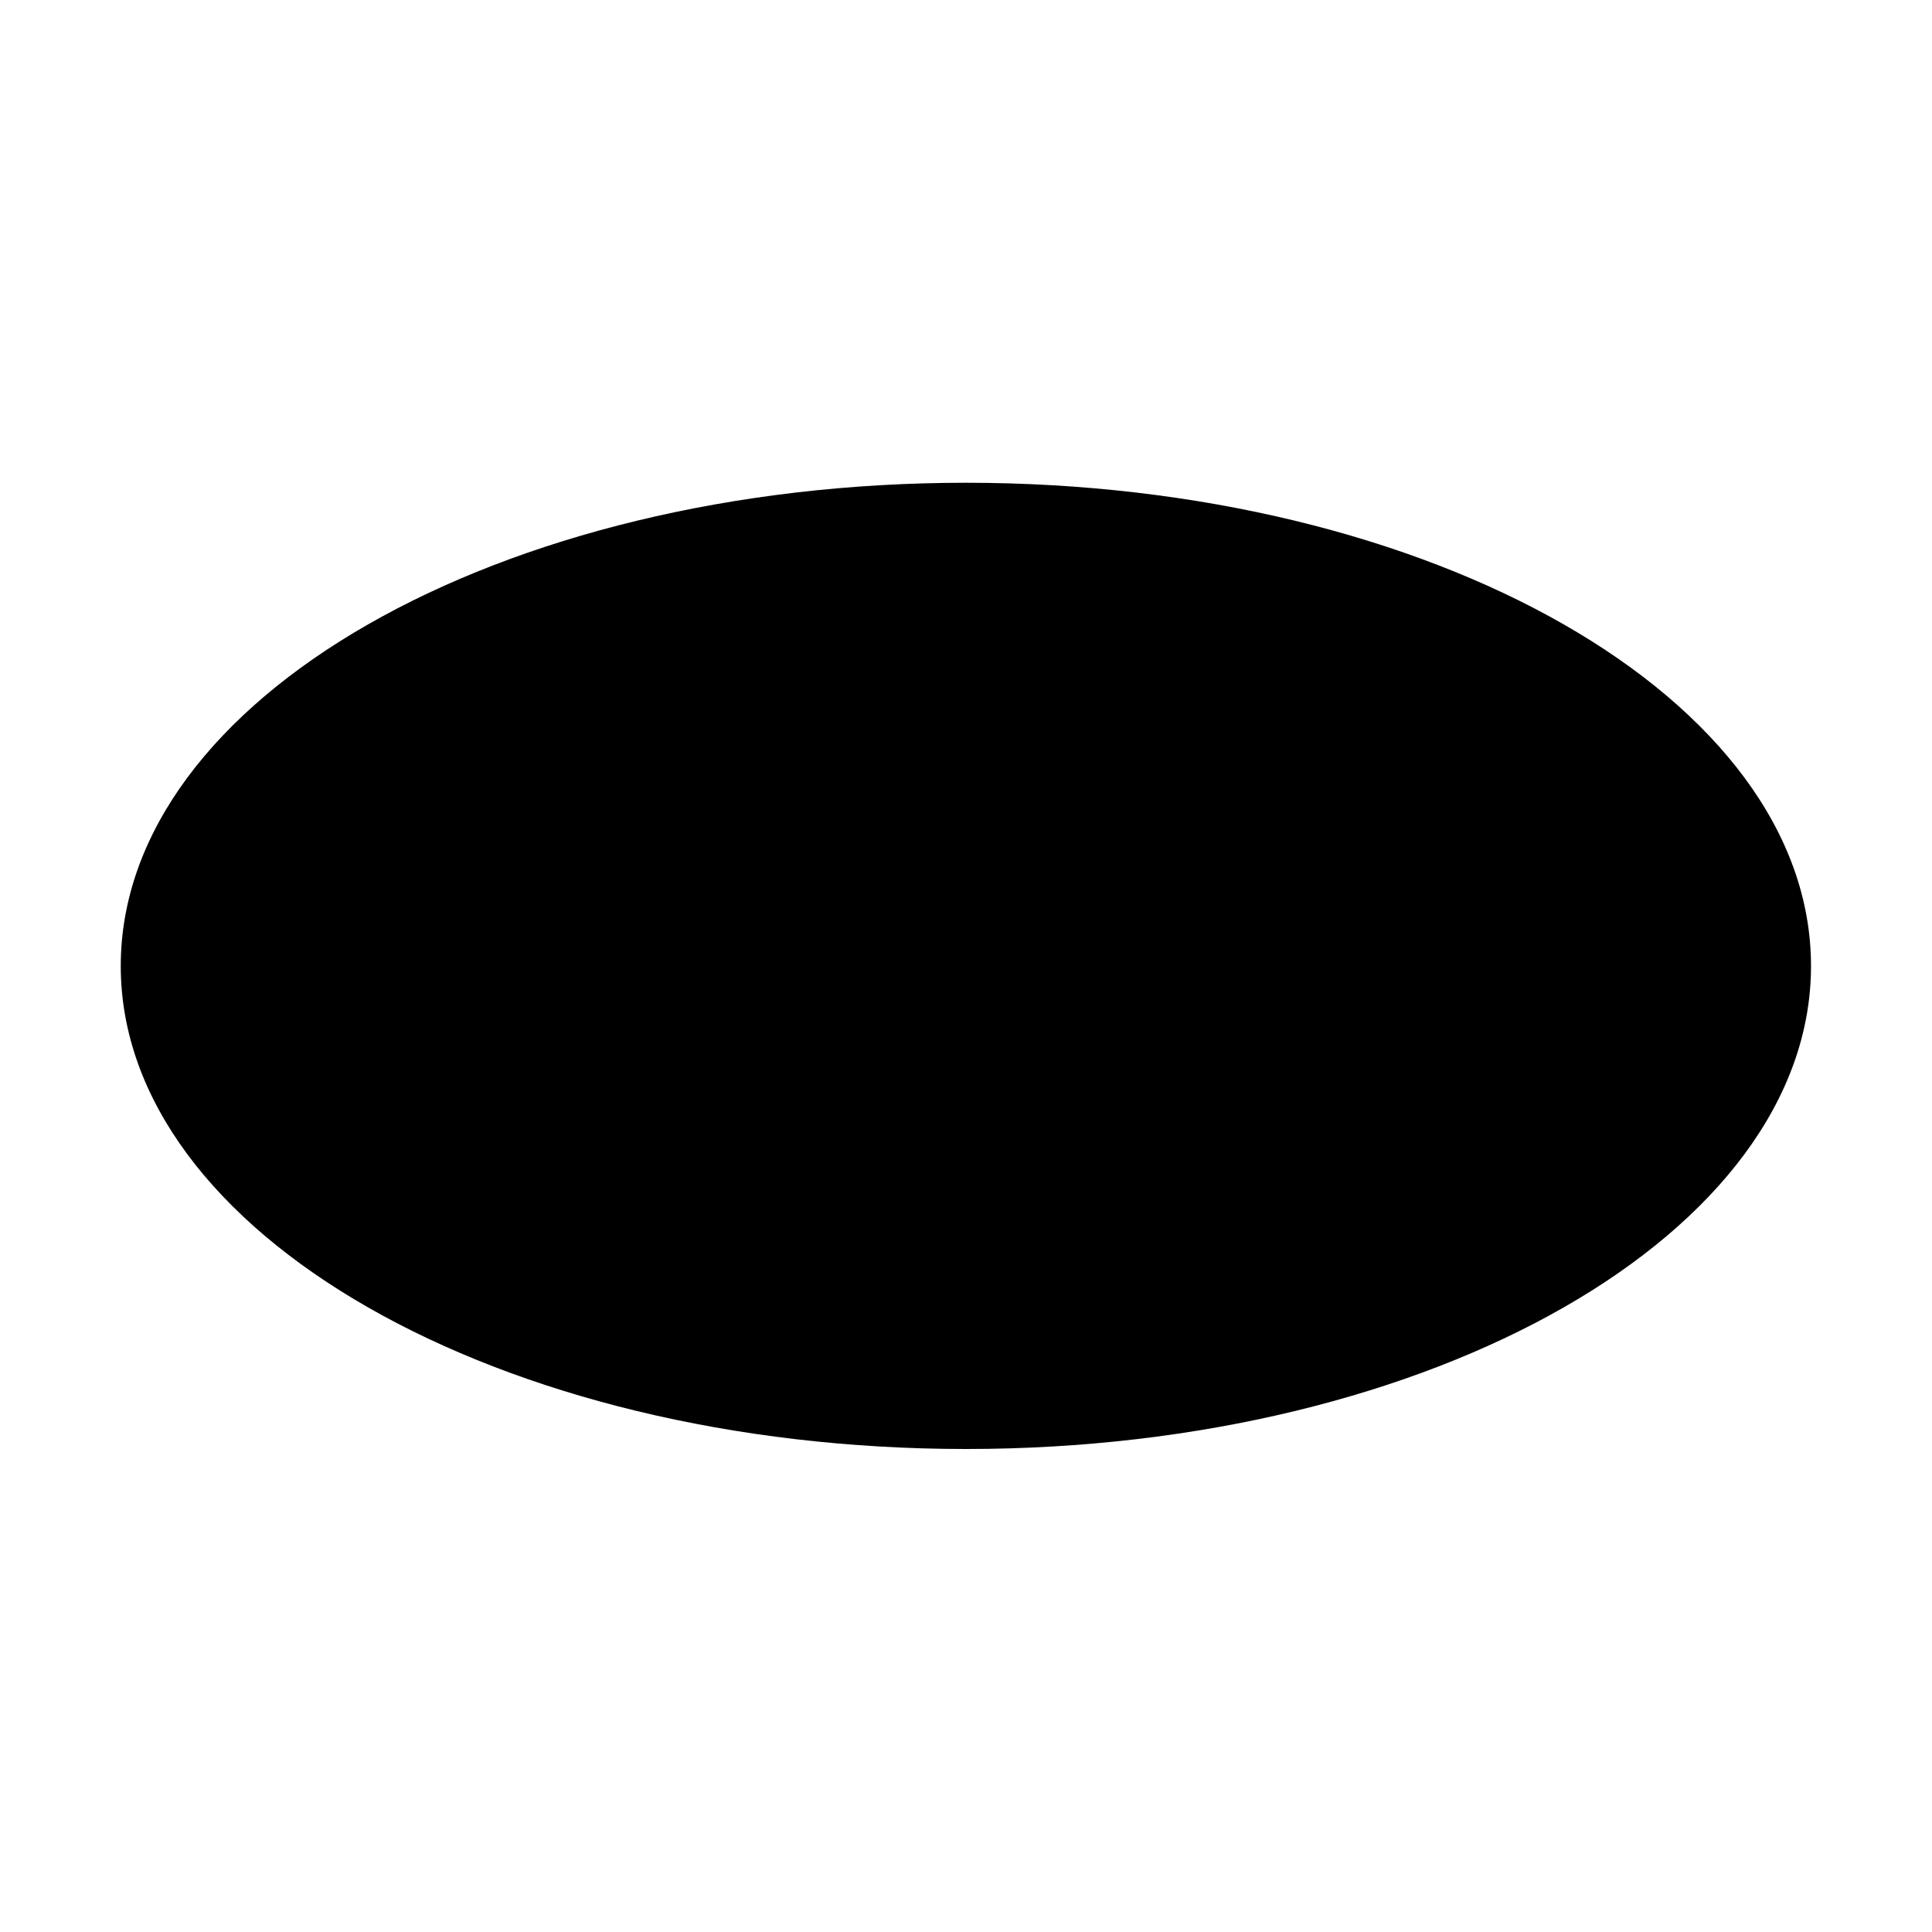 <svg xmlns="http://www.w3.org/2000/svg" width="32" height="32"><path d="M29.996 16c0 4.418-6.266 8-13.996 8-7.734 0-14-3.582-14-8 0-4.422 6.266-8.004 14-8.004 7.73 0 13.996 3.582 13.996 8.004Zm0 0" style="stroke:none;fill-rule:nonzero;fill:#000;fill-opacity:1"/></svg>